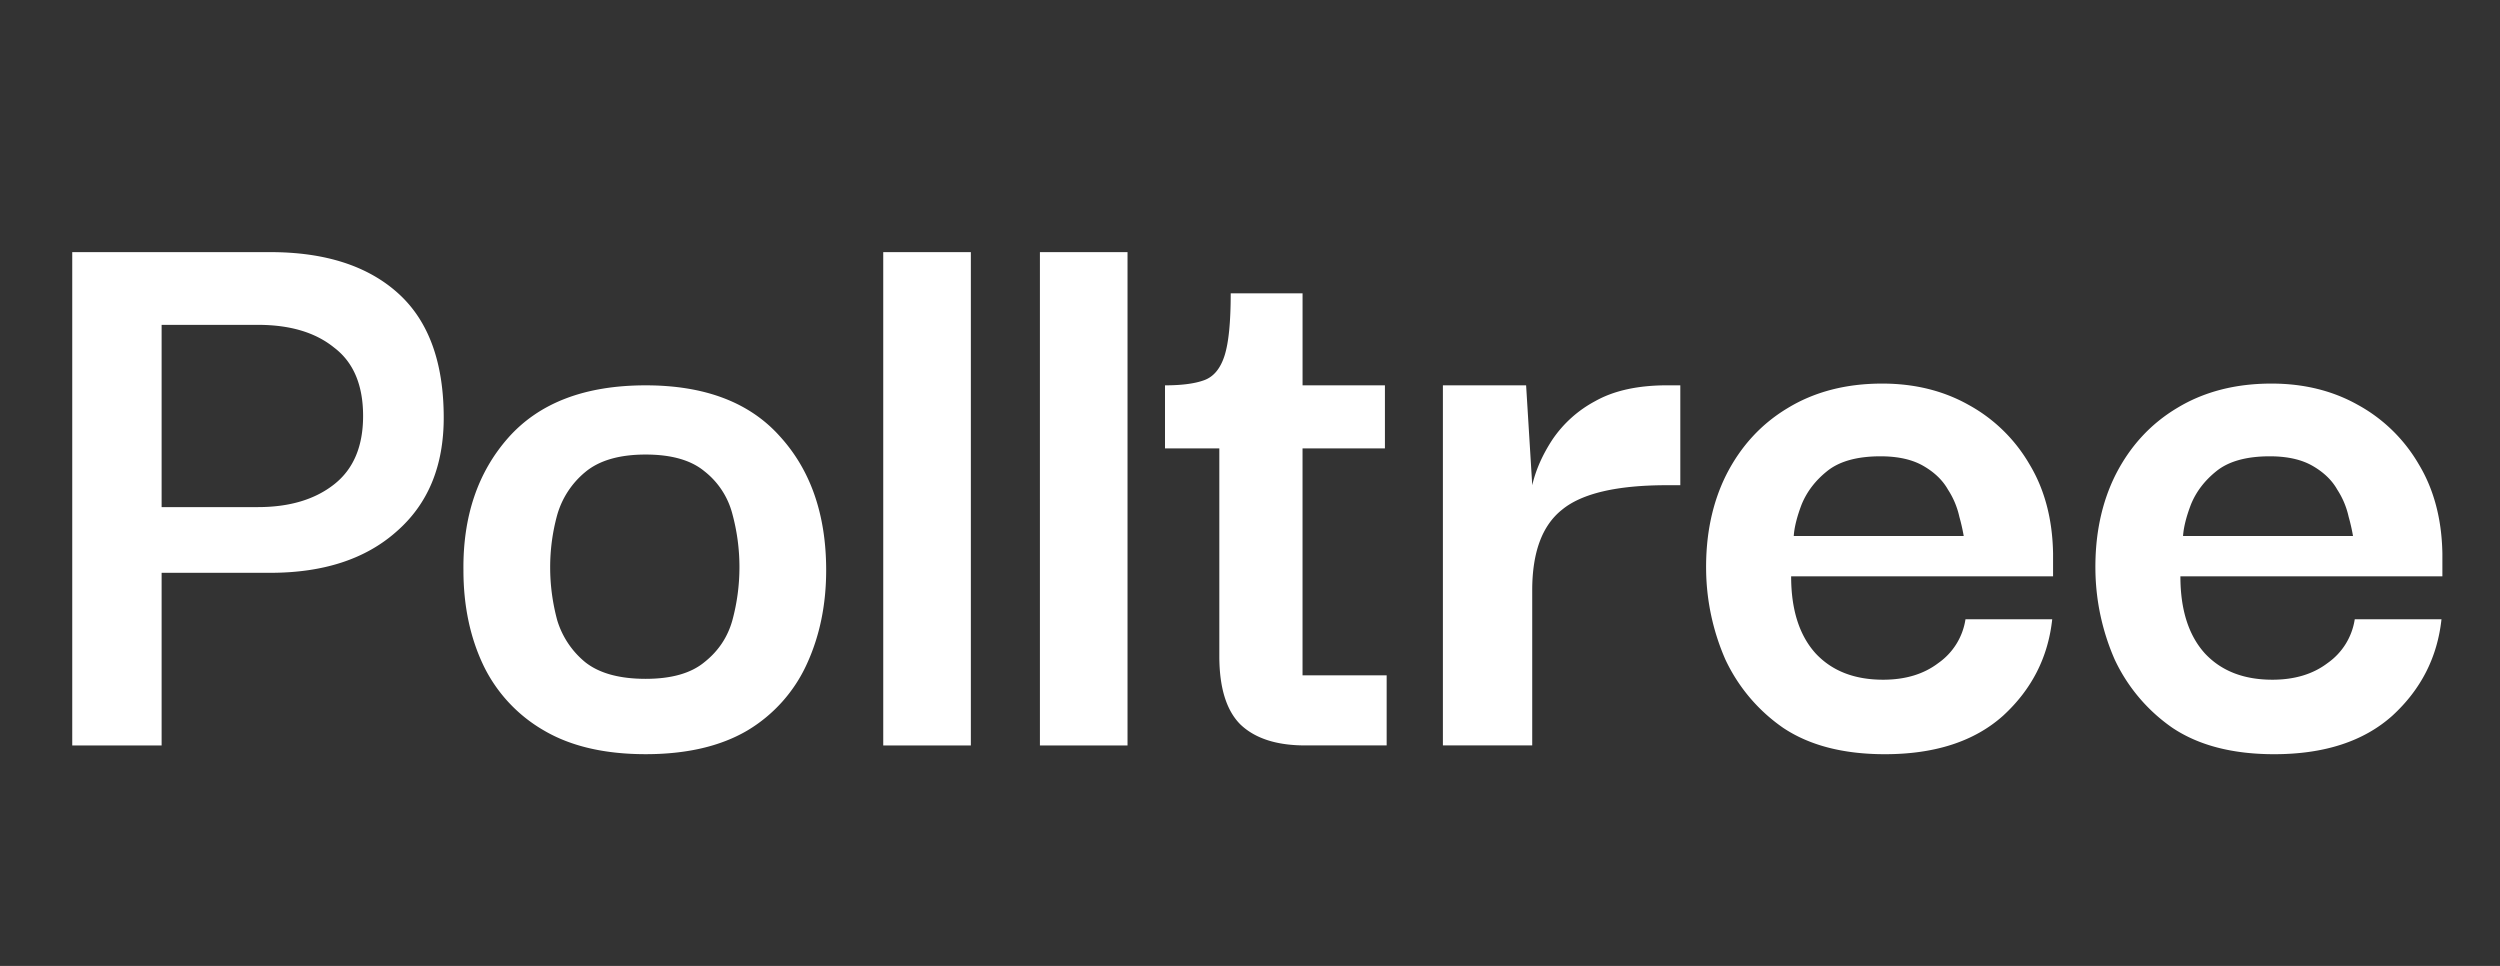 <svg xmlns="http://www.w3.org/2000/svg" width="88" height="34" fill="none"><rect width="100%" height="100%" fill="#333333" stroke="none"/><g fill="#fff" clip-path="url(#a)"><path d="M80.05 26.548c-1.46 0-2.652-.309-3.577-.926a6.037 6.037 0 0 1-2.035-2.405 8.076 8.076 0 0 1-.679-3.115c-.02-1.275.216-2.405.71-3.392.513-1.008 1.233-1.789 2.158-2.344.946-.576 2.056-.864 3.33-.864 1.132 0 2.139.247 3.023.74a5.566 5.566 0 0 1 2.159 2.098c.534.884.812 1.932.833 3.145v.802H76.75c0 1.172.287 2.077.863 2.714.576.617 1.367.925 2.375.925.78 0 1.429-.195 1.943-.586a2.3 2.3 0 0 0 .956-1.542h3.053c-.144 1.337-.72 2.468-1.727 3.393-1.008.904-2.395 1.357-4.164 1.357zm-3.207-7.68h5.983a6.544 6.544 0 0 0-.154-.678 2.887 2.887 0 0 0-.401-.956c-.185-.329-.473-.607-.864-.833-.39-.226-.894-.339-1.51-.339-.823 0-1.45.175-1.882.524-.411.33-.71.72-.894 1.172-.165.432-.257.802-.278 1.11zm-10.496 7.68c-1.46 0-2.652-.309-3.577-.926a6.037 6.037 0 0 1-2.036-2.405 8.075 8.075 0 0 1-.678-3.115c-.02-1.275.216-2.405.71-3.392.513-1.008 1.233-1.789 2.158-2.344.946-.576 2.056-.864 3.33-.864 1.131 0 2.139.247 3.023.74a5.566 5.566 0 0 1 2.159 2.098c.534.884.812 1.932.832 3.145v.802h-9.22c0 1.172.287 2.077.863 2.714.576.617 1.367.925 2.374.925.782 0 1.43-.195 1.943-.586a2.3 2.3 0 0 0 .957-1.542h3.053c-.144 1.337-.72 2.468-1.727 3.393-1.008.904-2.396 1.357-4.164 1.357zm-3.207-7.68h5.983a6.598 6.598 0 0 0-.154-.678 2.887 2.887 0 0 0-.401-.956c-.185-.329-.473-.607-.864-.833-.39-.226-.894-.339-1.511-.339-.822 0-1.45.175-1.881.524-.411.33-.71.72-.895 1.172-.164.432-.257.802-.277 1.11zM50.79 26.24V13.563h2.929l.216 3.516c.123-.535.36-1.07.709-1.604a4.207 4.207 0 0 1 1.511-1.357c.658-.37 1.501-.555 2.529-.555h.463v3.516h-.463c-1.768 0-3.002.288-3.7.863-.7.555-1.05 1.501-1.05 2.837v5.46H50.79zm-4.848-.001c-1.007 0-1.768-.247-2.282-.74-.493-.494-.74-1.296-.74-2.406v-7.309h-1.912v-2.22c.596 0 1.059-.062 1.388-.185.329-.123.565-.411.709-.864.144-.452.216-1.182.216-2.19h2.529v3.239h2.899v2.22h-2.9v7.988h2.961v2.467h-2.868zm-9.337.001V8.875h3.084V26.24h-3.084zm-5.515 0V8.875h3.084V26.24H31.09zm-8.362.307c-1.44 0-2.632-.277-3.578-.832a5.3 5.3 0 0 1-2.128-2.282c-.473-.987-.709-2.108-.709-3.362-.02-1.891.504-3.444 1.573-4.657 1.09-1.233 2.704-1.85 4.842-1.85 2.076 0 3.65.596 4.718 1.789 1.09 1.192 1.635 2.765 1.635 4.718 0 1.213-.226 2.313-.679 3.3a5.256 5.256 0 0 1-2.097 2.344c-.946.555-2.138.832-3.577.832zm0-2.652c.904 0 1.593-.195 2.066-.586.493-.39.822-.884.987-1.48a7.158 7.158 0 0 0 0-3.732 2.796 2.796 0 0 0-.987-1.51c-.473-.391-1.162-.587-2.066-.587-.926 0-1.635.206-2.128.617a3.04 3.04 0 0 0-.987 1.511 6.93 6.93 0 0 0-.247 1.85c0 .617.082 1.234.247 1.851a3.05 3.05 0 0 0 .987 1.48c.493.39 1.202.586 2.128.586zM5.689 26.24H2.543V8.875h6.97c1.932 0 3.433.484 4.502 1.45 1.07.966 1.604 2.426 1.604 4.38 0 1.706-.555 3.042-1.665 4.008-1.09.967-2.57 1.45-4.441 1.45H5.689v6.075zM9.08 11.435H5.689v6.415H9.08c1.11 0 2.005-.267 2.683-.802.679-.535 1.018-1.336 1.018-2.405 0-1.09-.34-1.892-1.018-2.406-.658-.535-1.552-.802-2.683-.802z"/></g><defs><clipPath id="a"><path fill="#fff" d="M.785 0h87.182v33.857H.785z"/></clipPath></defs></svg>